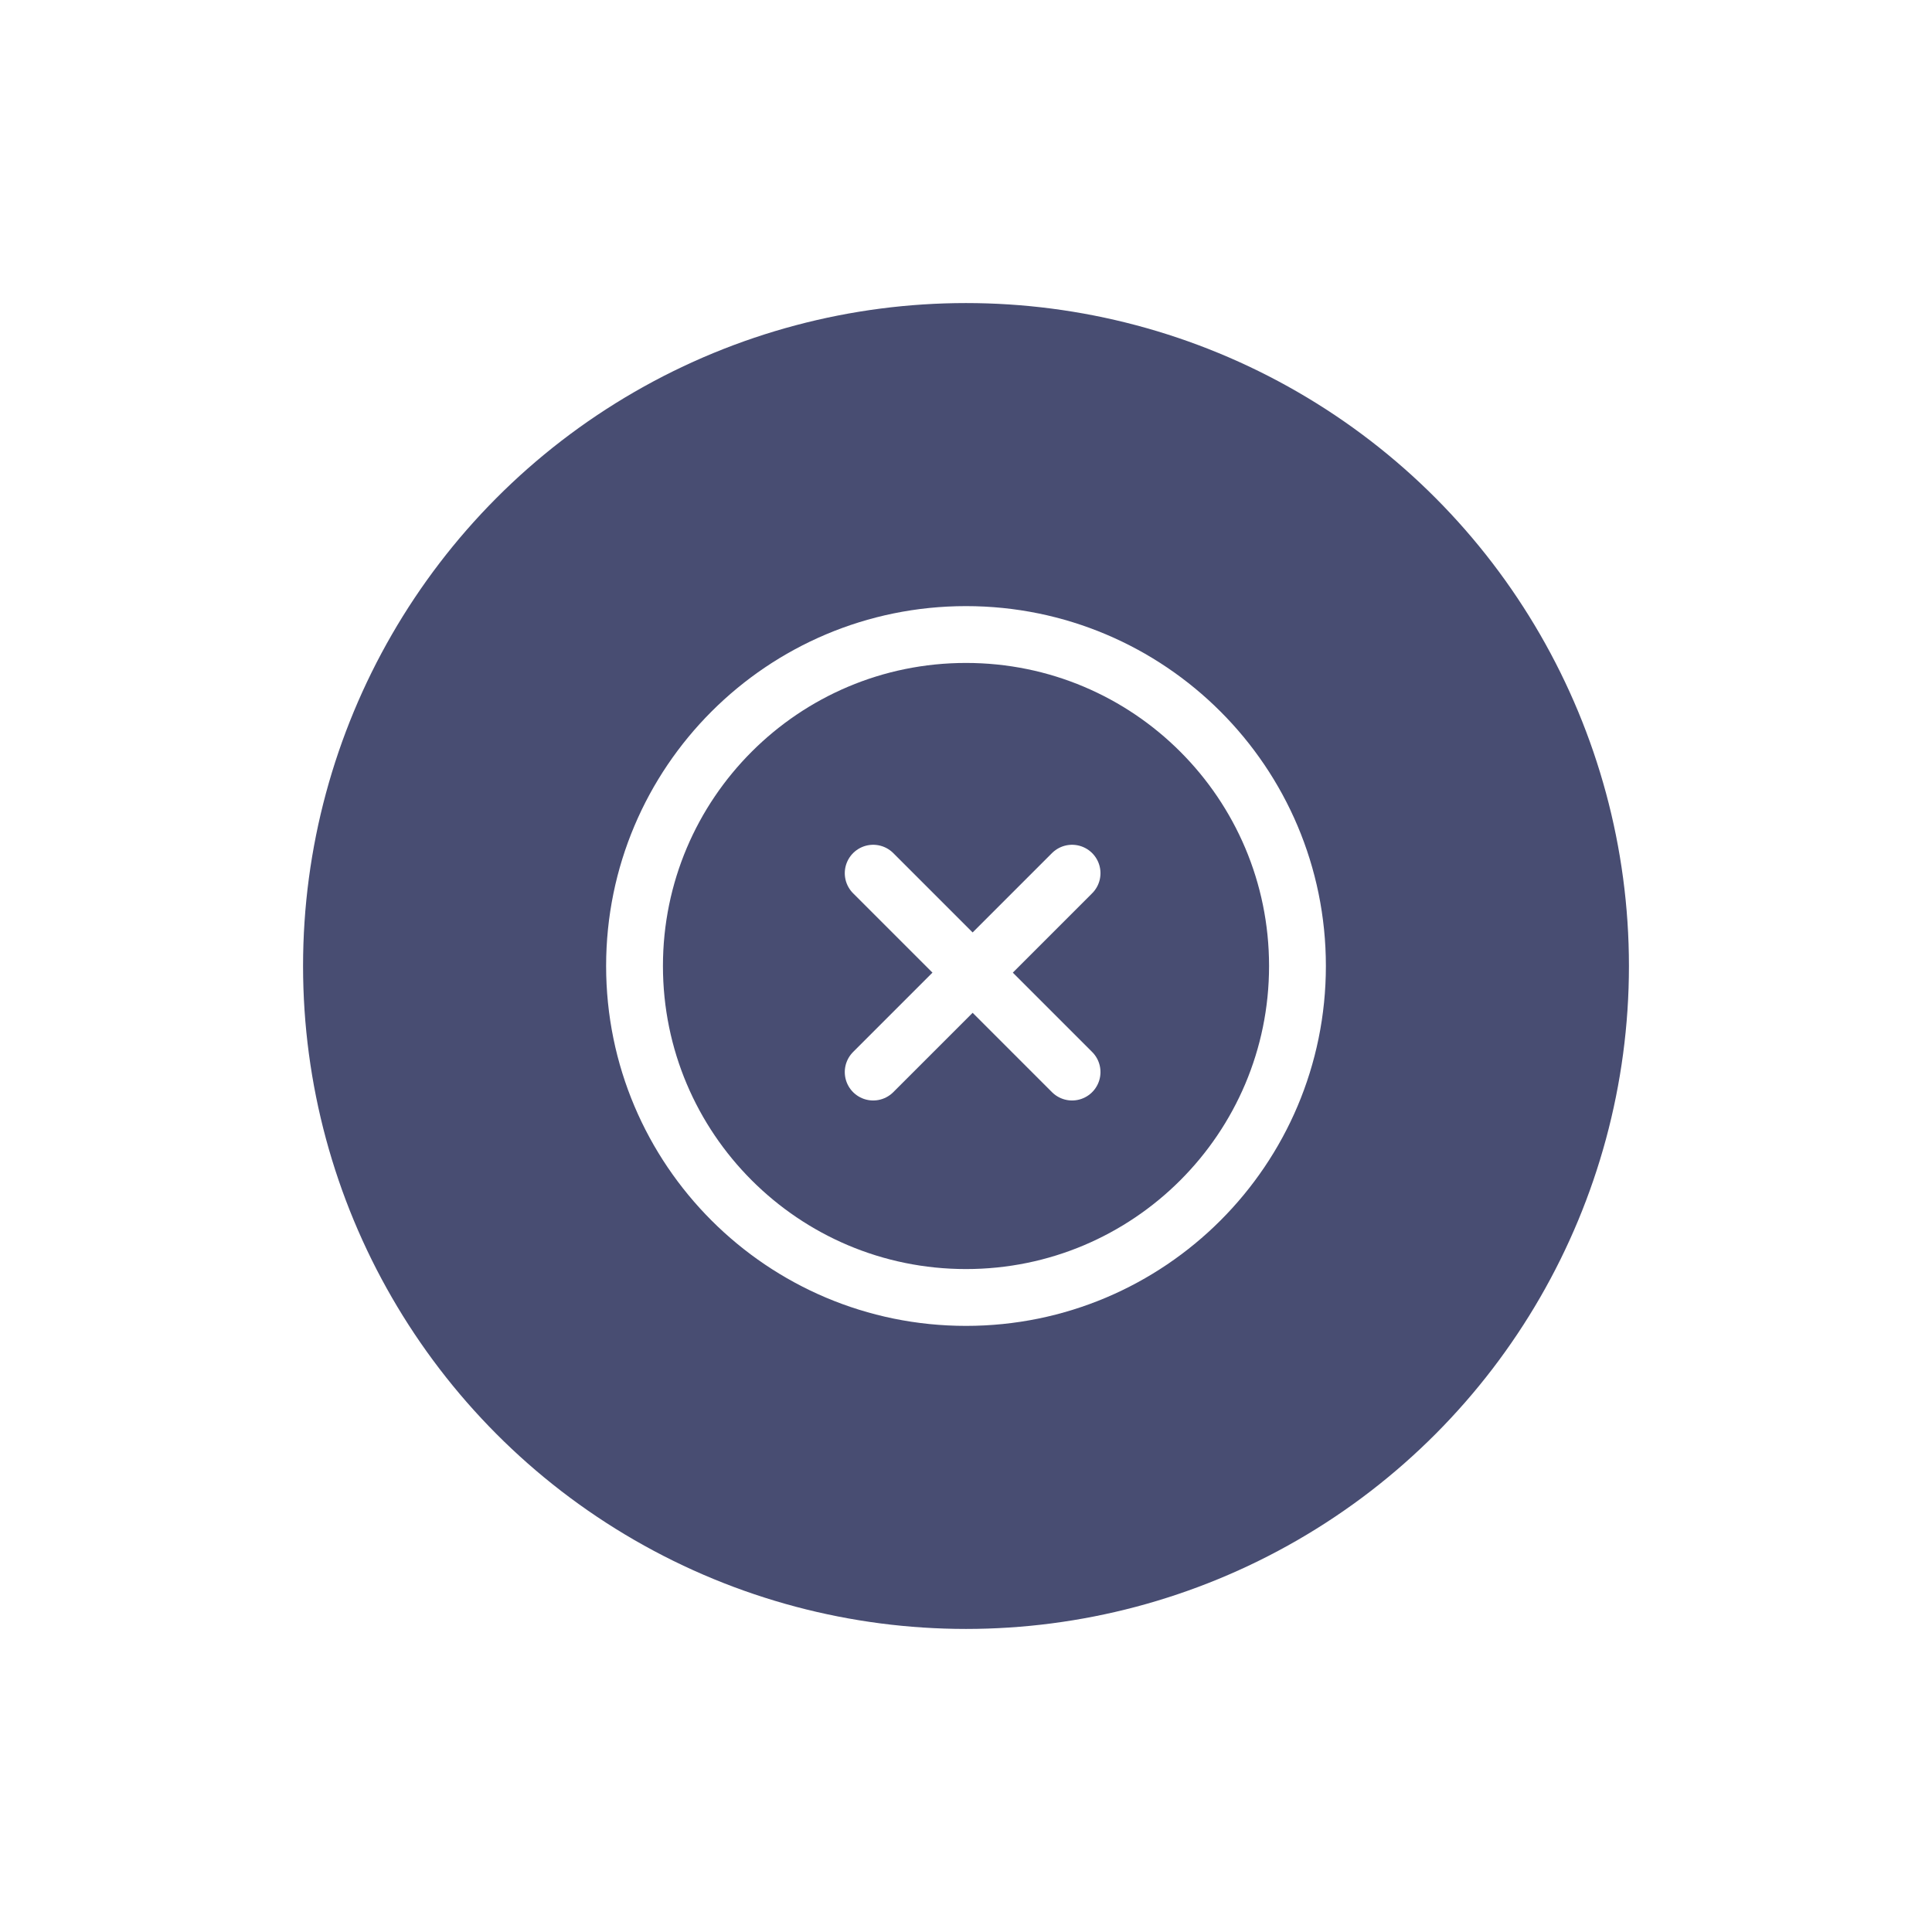 <svg width="102" height="102" viewBox="0 0 102 102" fill="none" xmlns="http://www.w3.org/2000/svg">
<g filter="url(#filter0_d_1495_10220)">
<circle cx="51" cy="51" r="35" fill="#484D72"/>
</g>
<path d="M51 68.5C60.665 68.5 68.5 60.665 68.5 51C68.5 41.335 60.665 33.5 51 33.5C41.335 33.5 33.5 41.335 33.5 51C33.5 60.665 41.335 68.5 51 68.5Z" stroke="white" stroke-width="3" stroke-linecap="round" stroke-linejoin="round"/>
<path d="M56.6 46.1L46.1 56.6" stroke="white" stroke-width="3" stroke-linecap="round" stroke-linejoin="round"/>
<path d="M46.1 46.1L56.6 56.6" stroke="white" stroke-width="3" stroke-linecap="round" stroke-linejoin="round"/>
<defs>
<filter id="filter0_d_1495_10220" x="0.5" y="0.5" width="101" height="101" filterUnits="userSpaceOnUse" color-interpolation-filters="sRGB">
<feFlood flood-opacity="0" result="BackgroundImageFix"/>
<feColorMatrix in="SourceAlpha" type="matrix" values="0 0 0 0 0 0 0 0 0 0 0 0 0 0 0 0 0 0 127 0" result="hardAlpha"/>
<feOffset/>
<feGaussianBlur stdDeviation="7.75"/>
<feComposite in2="hardAlpha" operator="out"/>
<feColorMatrix type="matrix" values="0 0 0 0 0.282 0 0 0 0 0.302 0 0 0 0 0.447 0 0 0 0.54 0"/>
<feBlend mode="normal" in2="BackgroundImageFix" result="effect1_dropShadow_1495_10220"/>
<feBlend mode="normal" in="SourceGraphic" in2="effect1_dropShadow_1495_10220" result="shape"/>
</filter>
</defs>
</svg>

